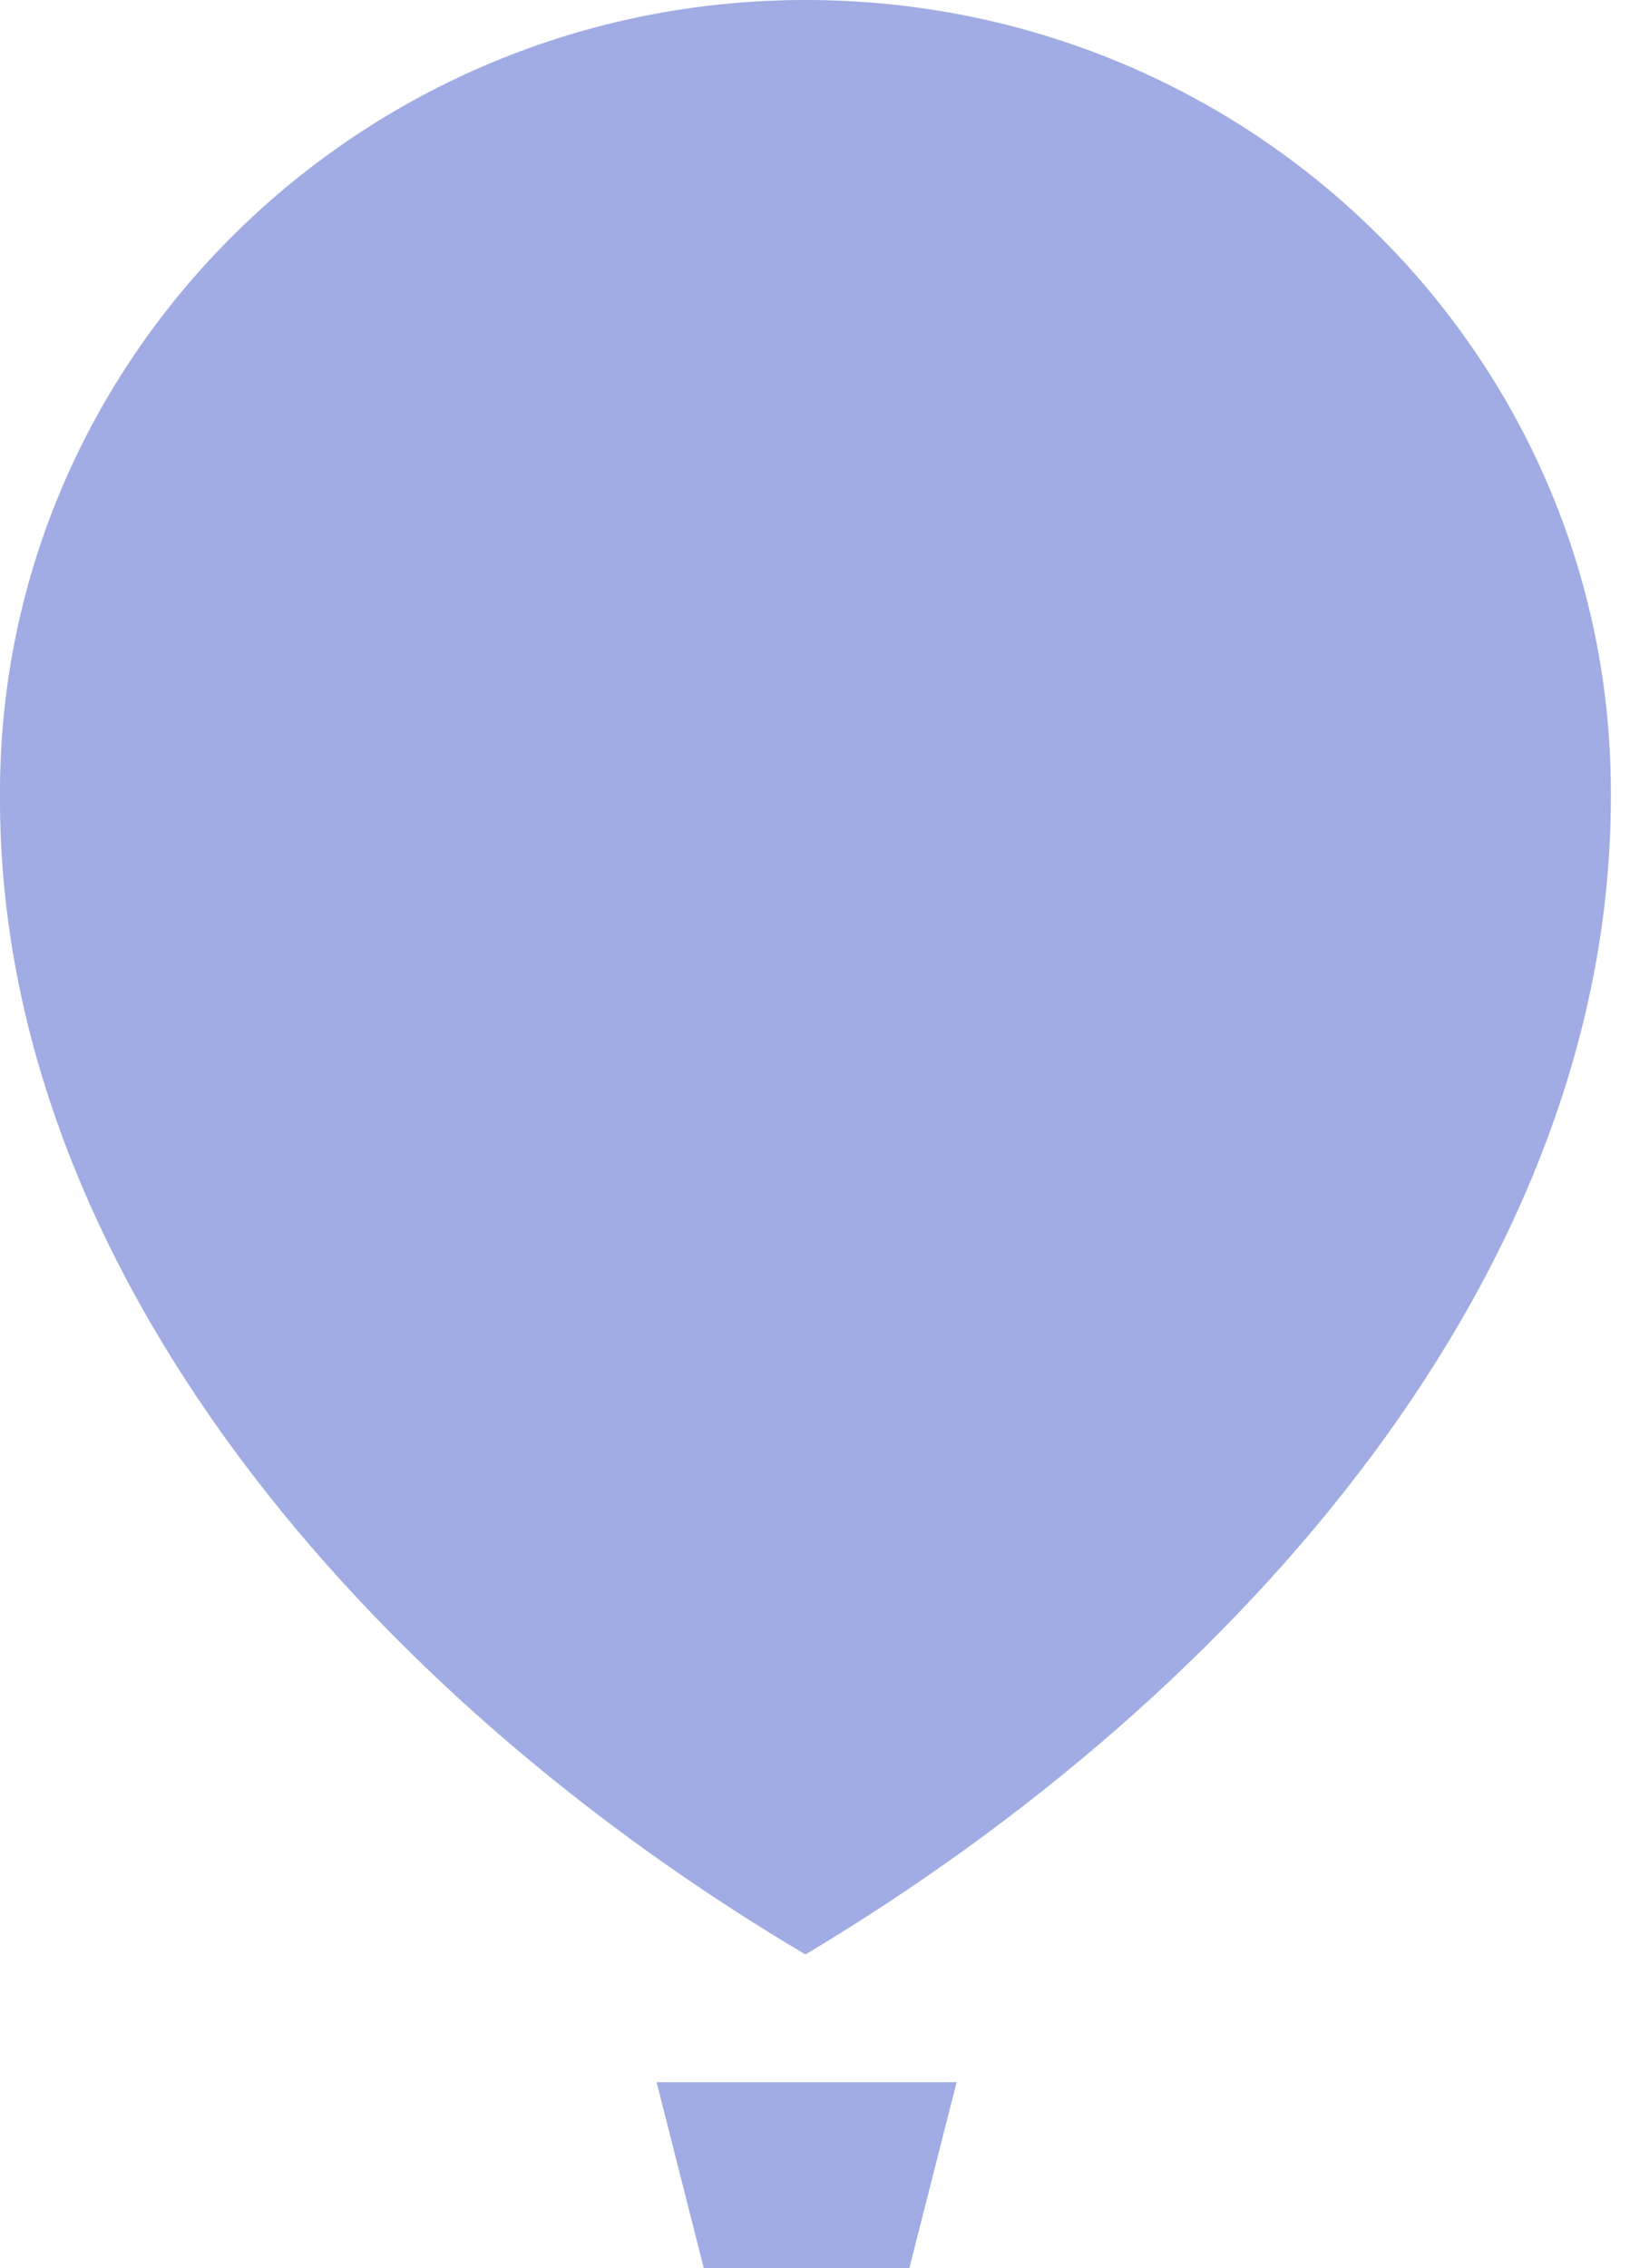 <svg width="23" height="32" viewBox="0 0 23 32" fill="none" xmlns="http://www.w3.org/2000/svg">
<path d="M22.73 11.246C22.73 11.213 22.73 11.213 22.73 11.18C22.73 5.016 17.664 0 11.365 0C5.099 0 0 5.016 0 11.18C0 11.213 0 11.213 0 11.246V11.279C0 17.902 5.166 23.902 11.365 27.574C17.564 23.869 22.73 17.902 22.73 11.246Z" fill="#A0ACE3"/>
<path d="M10.265 29.377H9.265L9.931 32H10.265H12.498H12.831L13.498 29.377H12.498H10.265Z" fill="#A0ACE3"/>
</svg>
